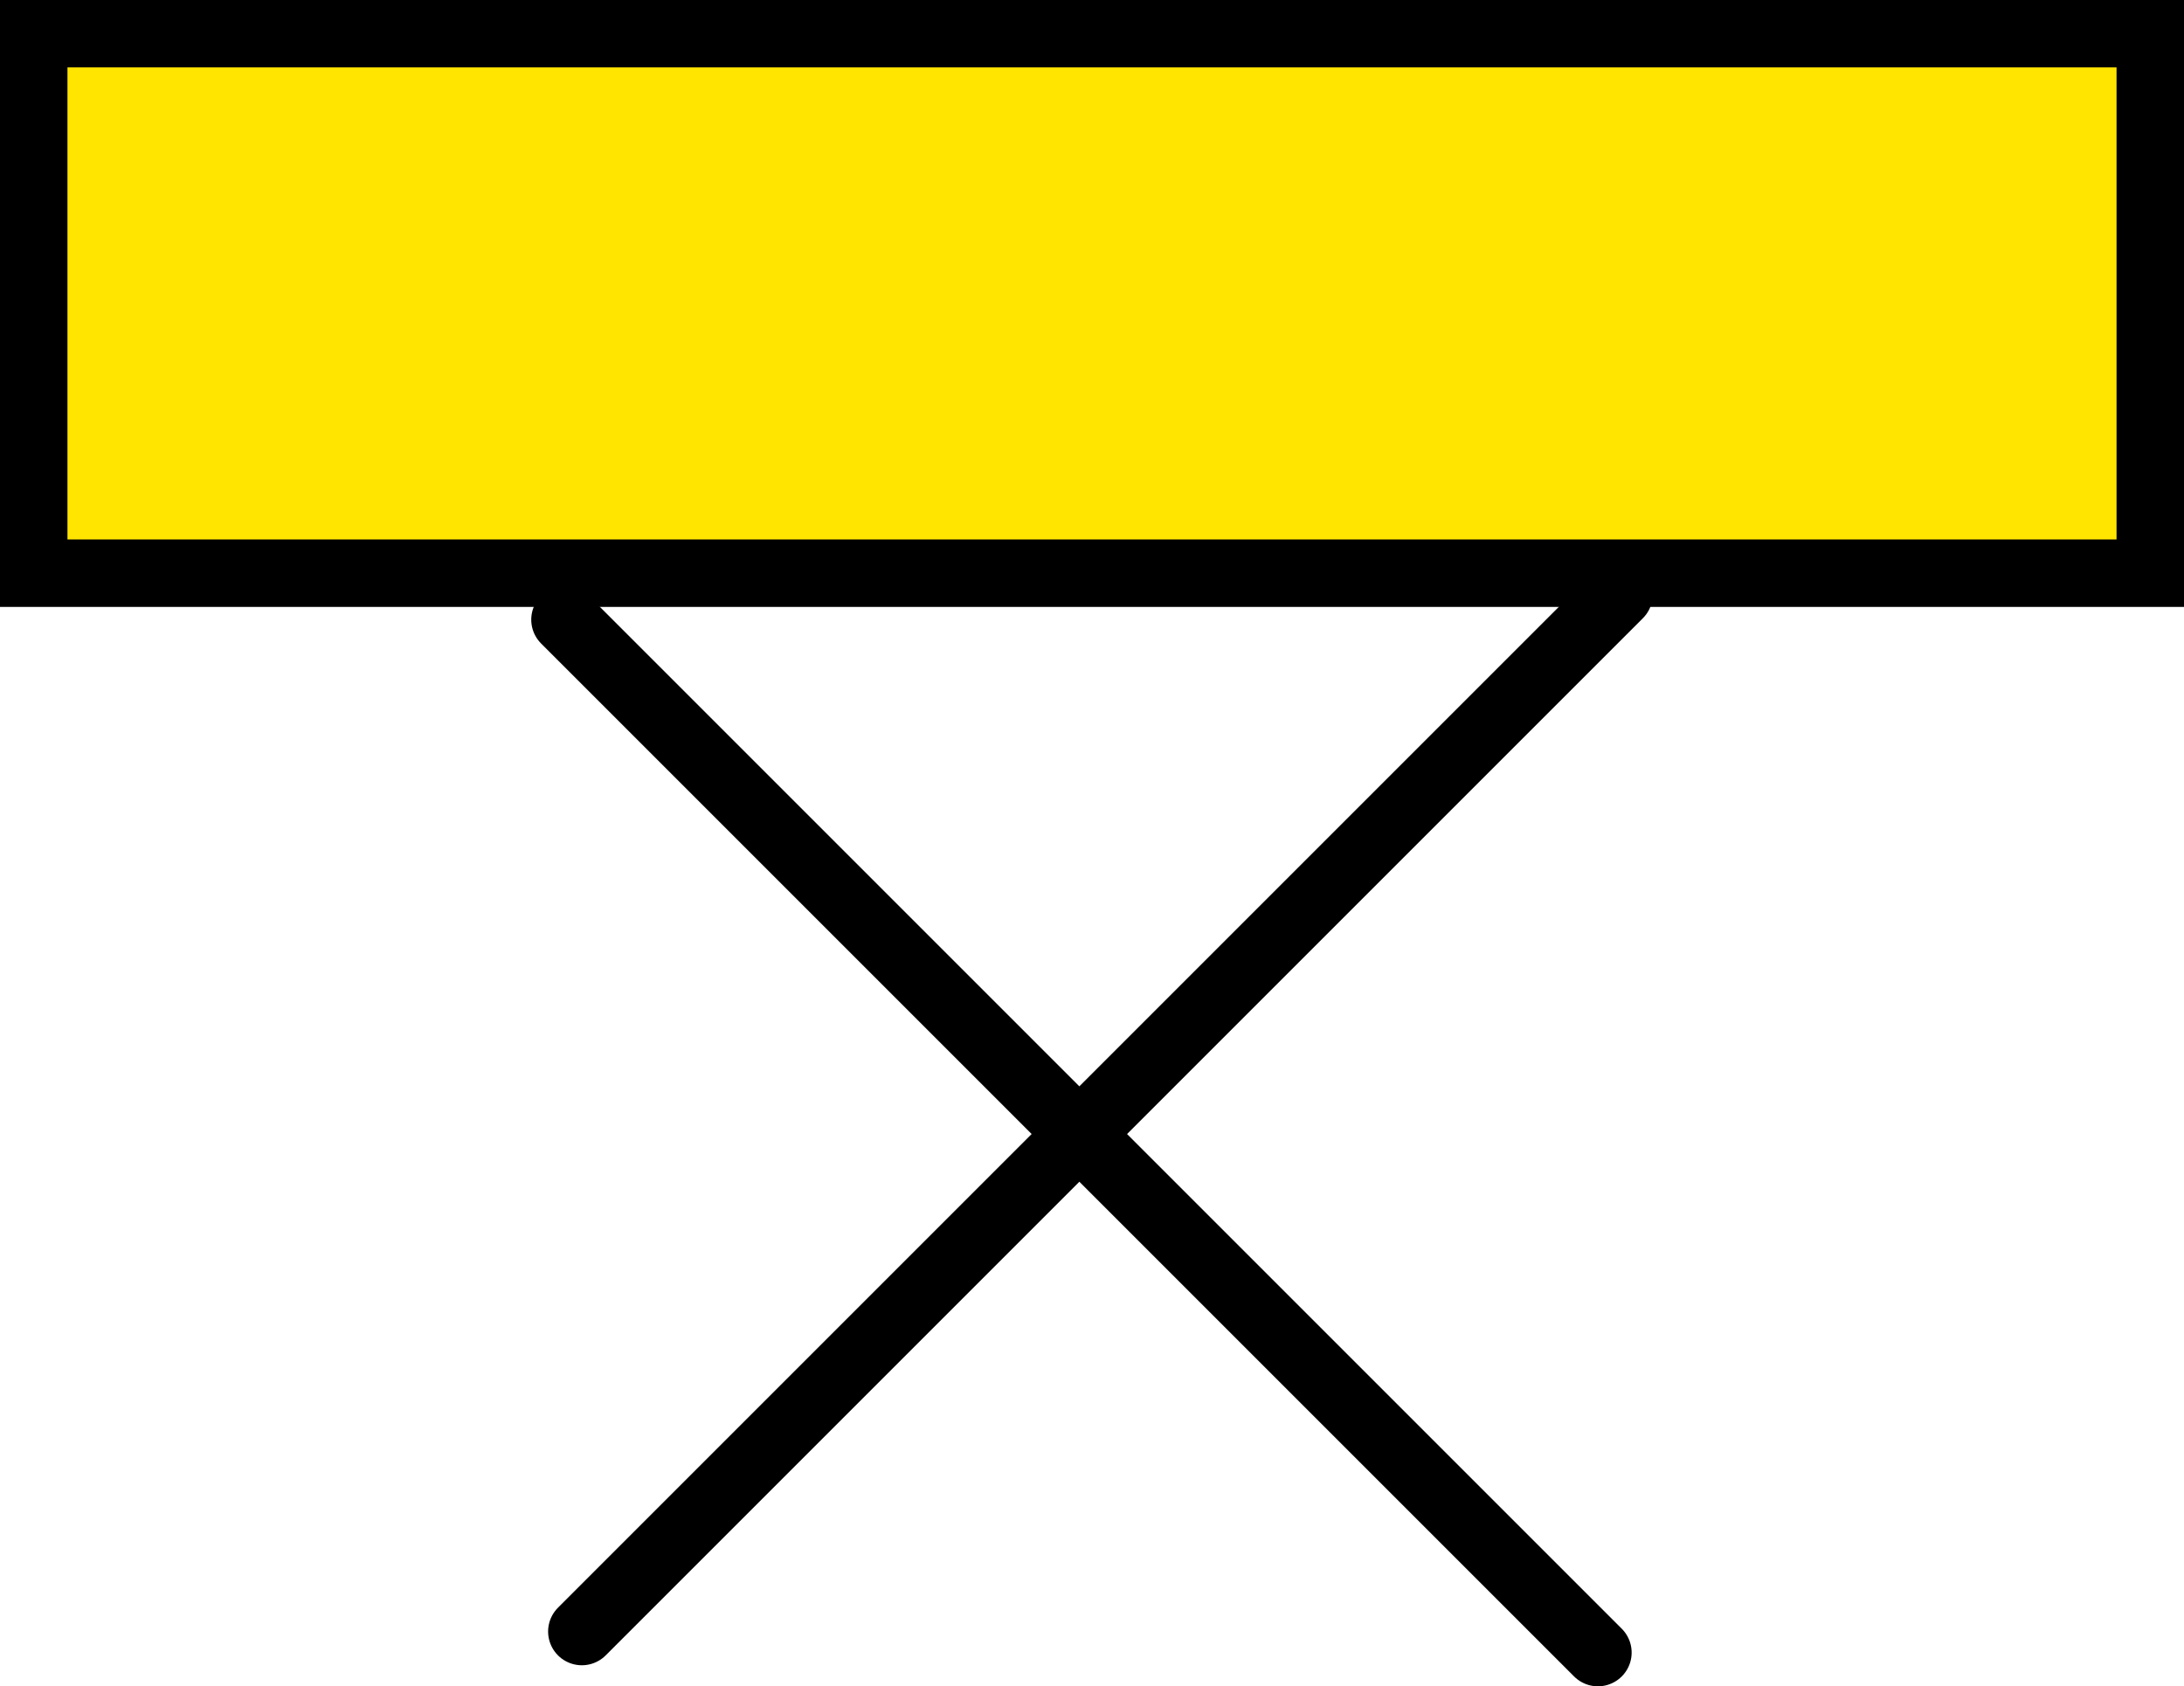 <svg version="1.1" xmlns="http://www.w3.org/2000/svg" xmlns:xlink="http://www.w3.org/1999/xlink" width="32.375" height="24.999" viewBox="0,0,32.375,24.999"><g transform="translate(-223.786,-171.485)"><g data-paper-data="{&quot;isPaintingLayer&quot;:true}" fill-rule="nonzero" stroke="#000000" stroke-width="1" stroke-linejoin="miter" stroke-miterlimit="10" stroke-dasharray="" stroke-dashoffset="0" style="mix-blend-mode: normal"><path d="M224.286,179.982v-7.998h31.375v7.998z" fill="#ffe500" stroke-linecap="butt"/><path d="M232.161,180.671l15.312,15.312" fill="none" stroke-linecap="round"/><path d="M247.786,180.296l-15.375,15.375" fill="none" stroke-linecap="round"/></g></g></svg>